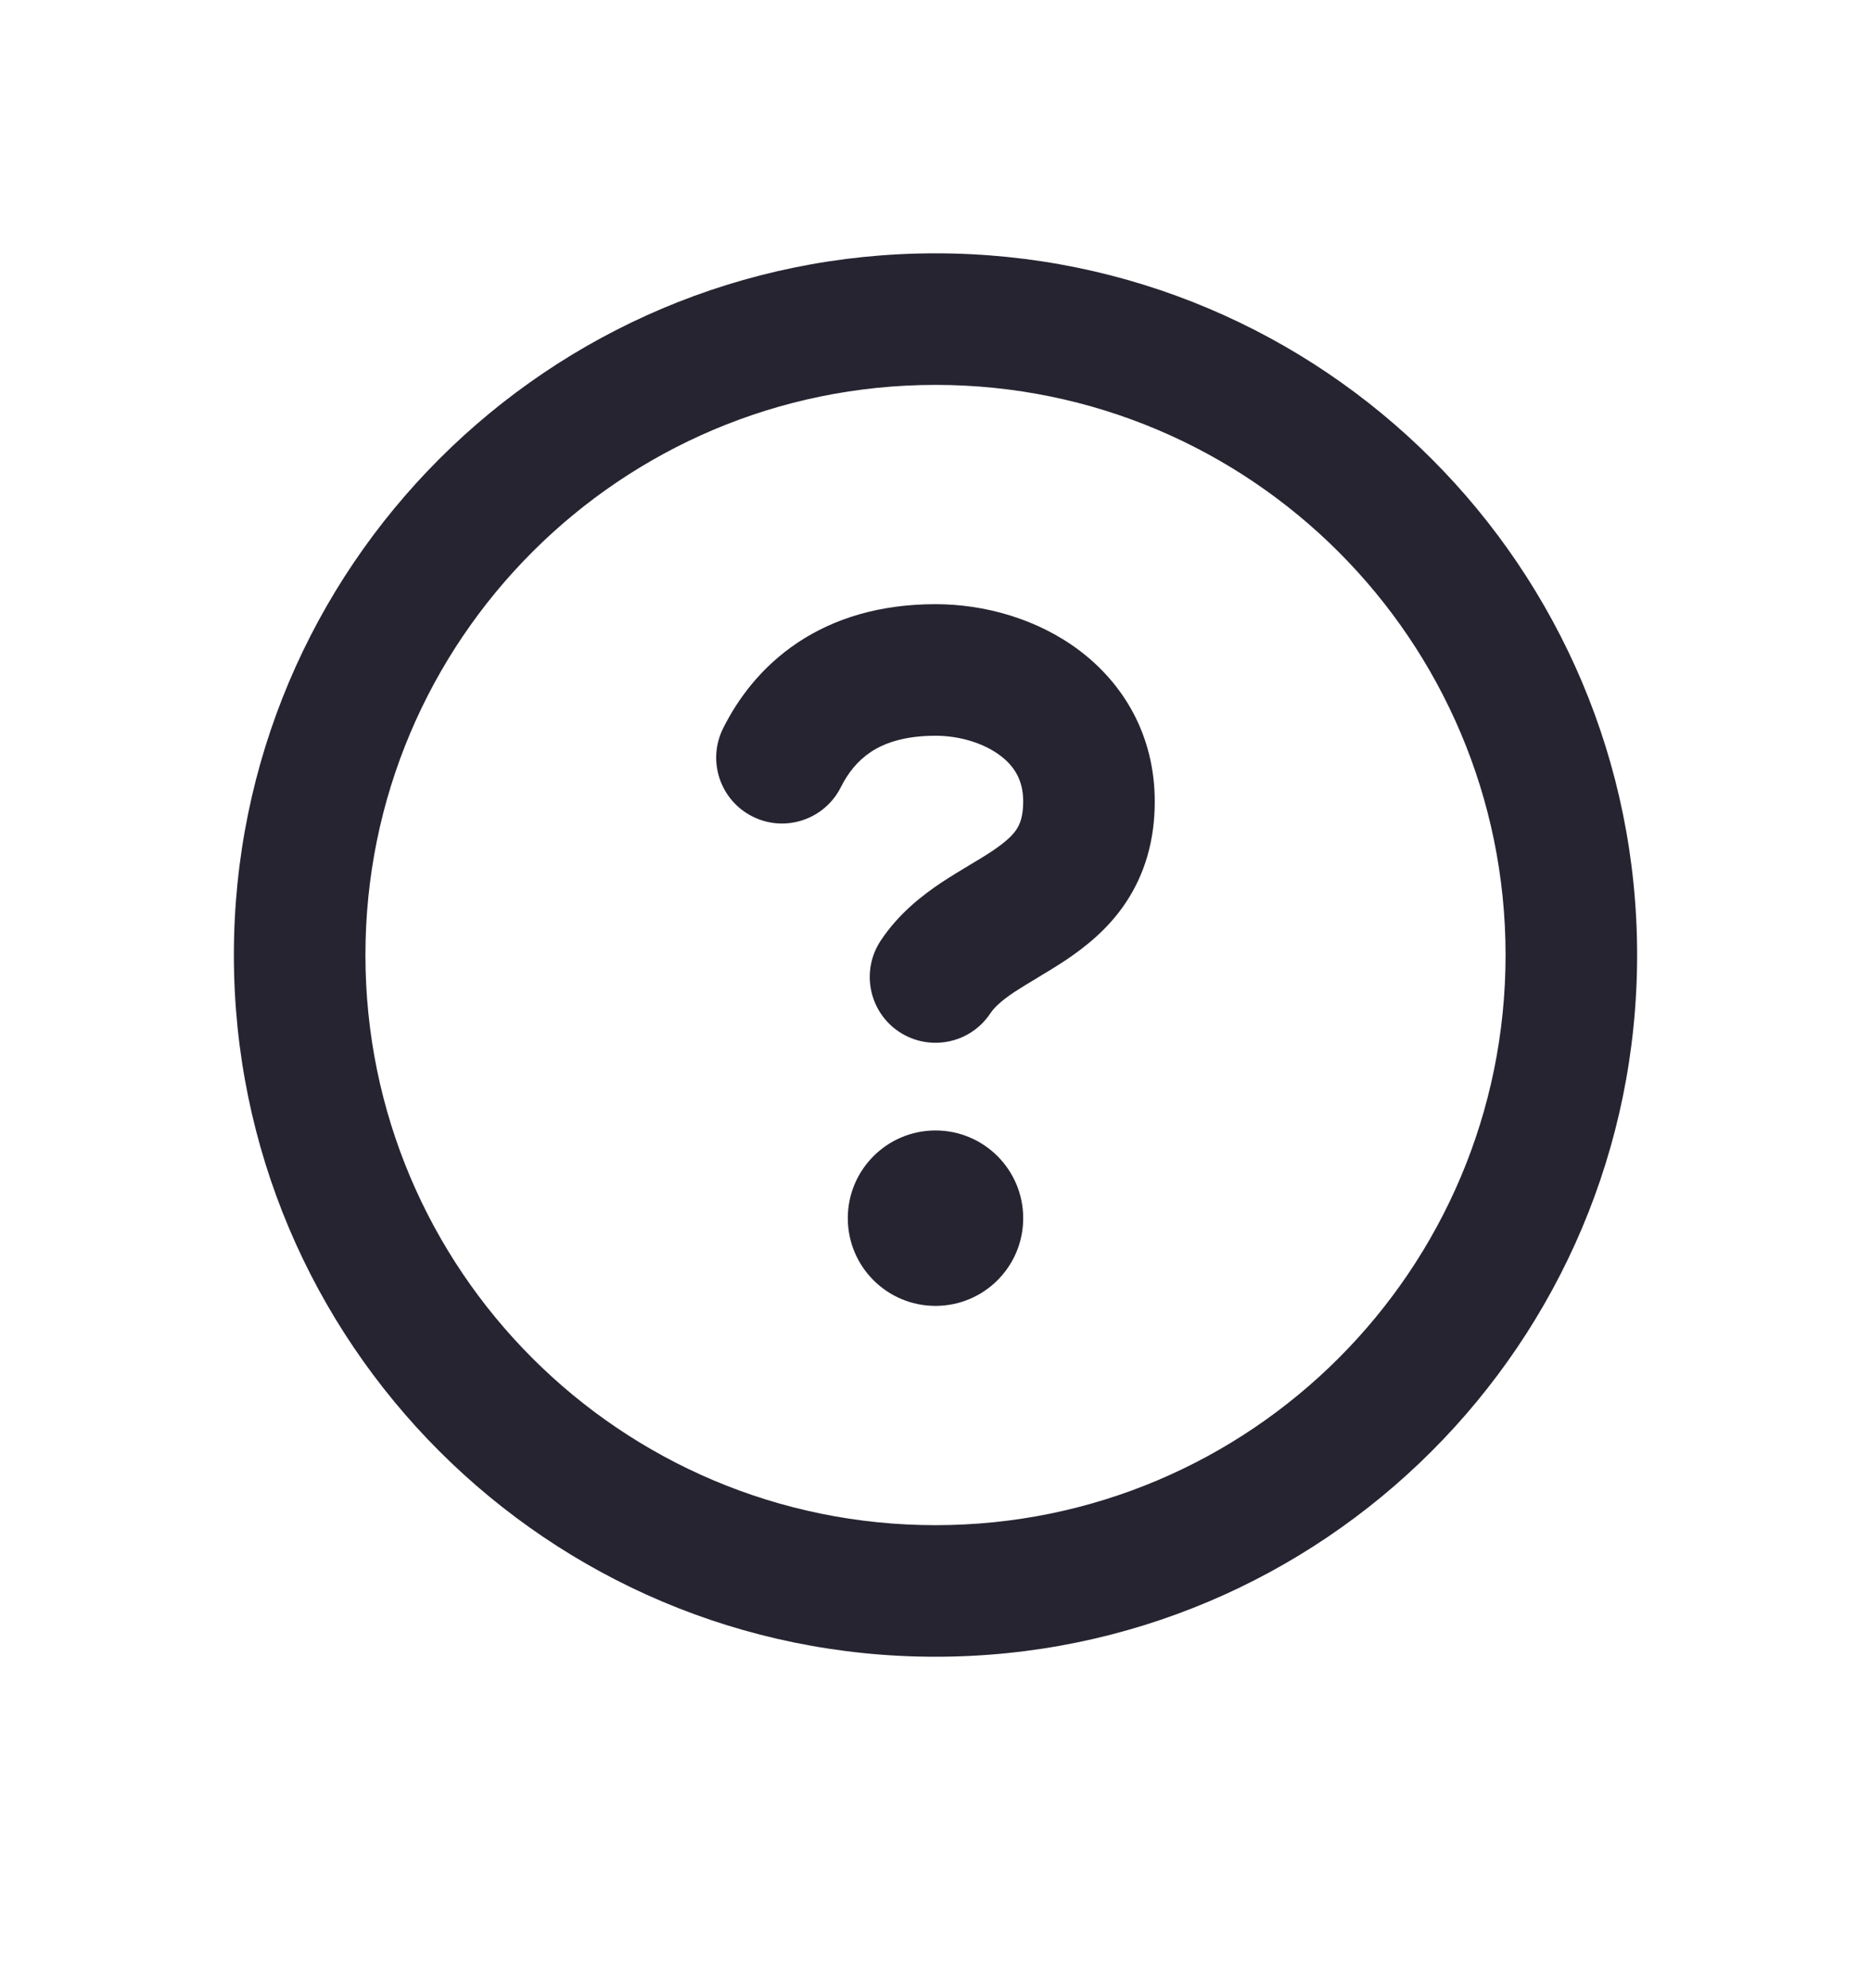 <svg width="16" height="17" viewBox="0 0 16 17" fill="none" xmlns="http://www.w3.org/2000/svg">
<path fill-rule="evenodd" clip-rule="evenodd" d="M8 3.291C5.308 3.291 3.125 5.474 3.125 8.166C3.125 10.859 5.308 13.041 8 13.041C10.692 13.041 12.875 10.859 12.875 8.166C12.875 5.474 10.692 3.291 8 3.291ZM2 8.166C2 4.853 4.686 2.166 8 2.166C11.314 2.166 14 4.853 14 8.166C14 11.48 11.314 14.166 8 14.166C4.686 14.166 2 11.48 2 8.166ZM8.75 10.416C8.75 10.831 8.414 11.166 8 11.166C7.586 11.166 7.25 10.831 7.25 10.416C7.25 10.002 7.586 9.666 8 9.666C8.414 9.666 8.75 10.002 8.75 10.416ZM7.191 6.73C7.251 6.61 7.333 6.506 7.445 6.431C7.553 6.359 7.723 6.291 8 6.291C8.21 6.291 8.415 6.356 8.553 6.46C8.677 6.553 8.75 6.674 8.75 6.854C8.75 6.986 8.719 7.052 8.692 7.093C8.658 7.144 8.599 7.2 8.485 7.277C8.428 7.315 8.366 7.352 8.291 7.397L8.286 7.4L8.286 7.4C8.216 7.442 8.133 7.492 8.051 7.546C7.885 7.657 7.685 7.812 7.532 8.042C7.36 8.3 7.43 8.65 7.688 8.822C7.947 8.994 8.296 8.924 8.468 8.666C8.502 8.615 8.561 8.558 8.675 8.482C8.733 8.444 8.794 8.407 8.87 8.362L8.874 8.359L8.874 8.359C8.944 8.317 9.027 8.267 9.109 8.213C9.276 8.101 9.475 7.947 9.628 7.717C9.788 7.476 9.875 7.19 9.875 6.854C9.875 6.284 9.605 5.843 9.228 5.56C8.867 5.289 8.415 5.166 8 5.166C7.527 5.166 7.134 5.286 6.821 5.495C6.511 5.702 6.311 5.973 6.184 6.227C6.045 6.505 6.158 6.843 6.436 6.982C6.714 7.121 7.052 7.008 7.191 6.73Z" fill="#272431"/>
</svg>
